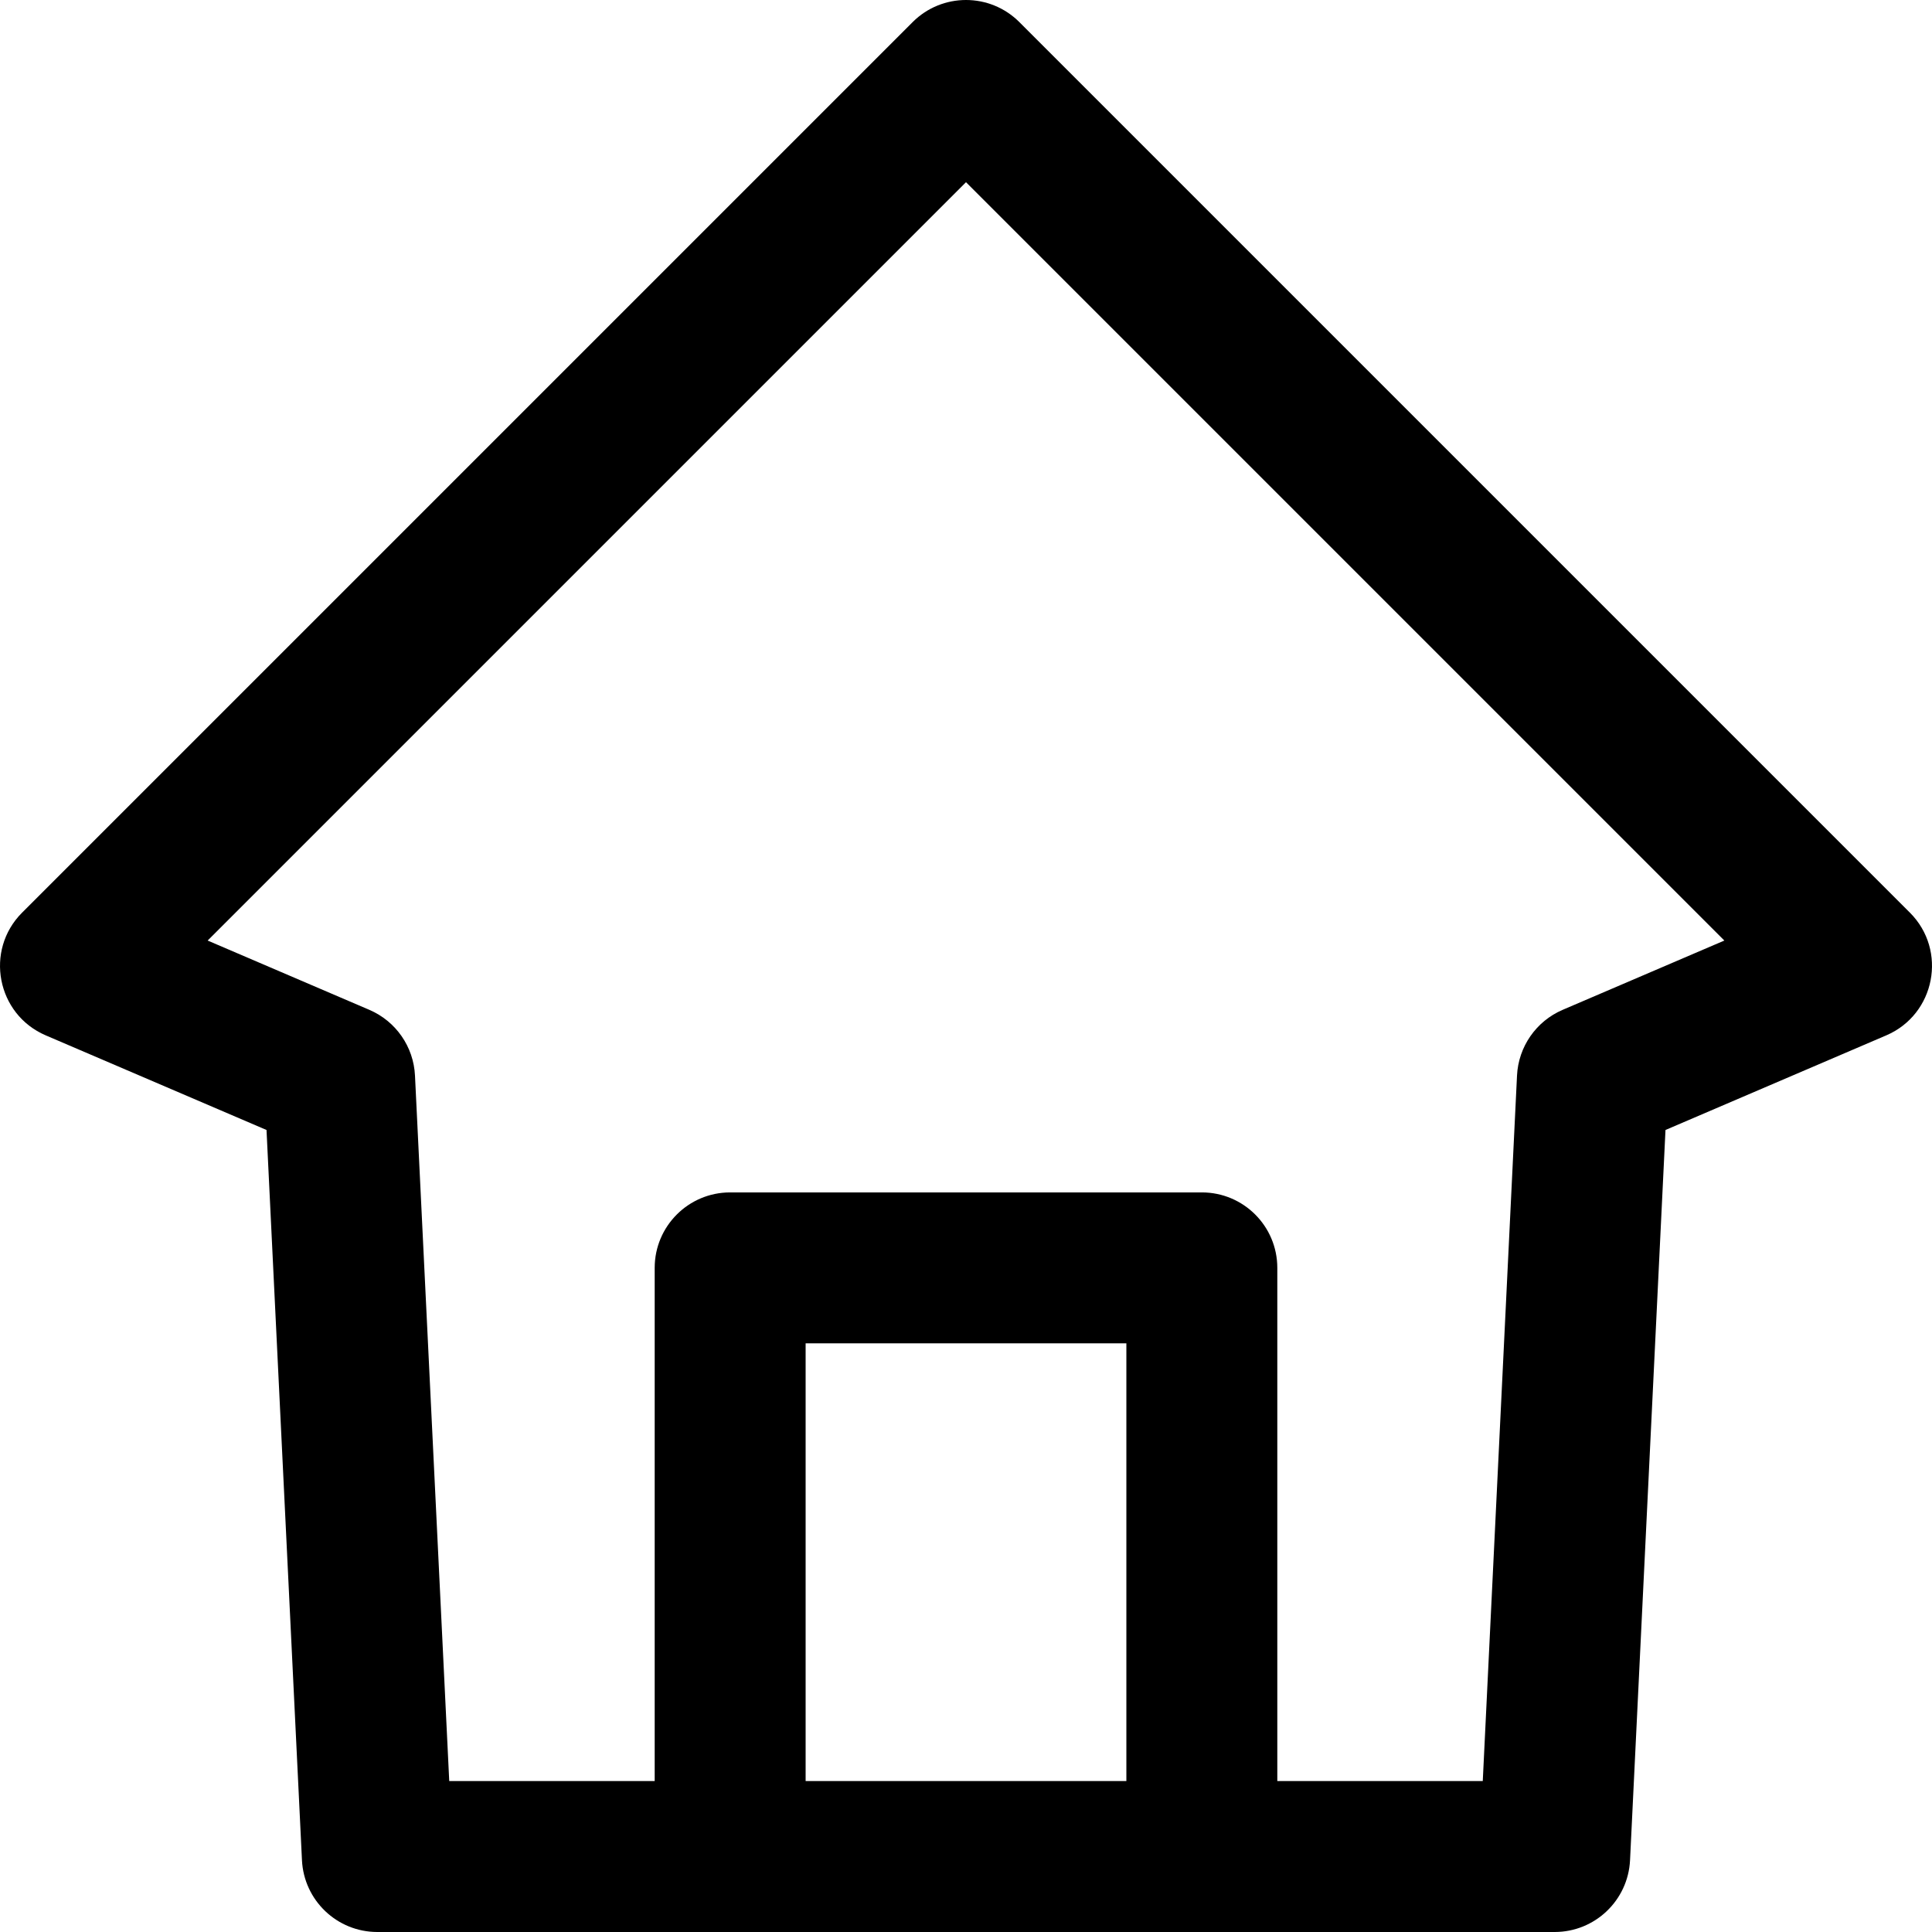 <svg id="Capa_1" enable-background="new 0 0 512 512" height="512" viewBox="0 0 512 512" width="512" xmlns="http://www.w3.org/2000/svg"><g><path d="m506.144 241.858-236.002-236c-7.811-7.811-20.474-7.811-28.284 0l-236.002 236c-9.989 9.991-6.738 26.953 6.264 32.525l58.509 25.075 9.394 193.512c.515 10.656 9.306 19.03 19.975 19.03h312.003c10.669 0 19.46-8.374 19.977-19.03l9.394-193.512 58.509-25.075c12.985-5.565 16.265-22.522 6.263-32.525zm-207.644 230.142h-85.001v-115.999h85.001zm115.623-204.383c-7.031 3.013-11.727 9.772-12.098 17.413l-9.077 186.97h-54.448v-135.999c0-11.046-8.954-20-20-20h-125.001c-11.046 0-20 8.954-20 20v135.999h-54.447l-9.076-186.97c-.371-7.641-5.067-14.4-12.098-17.413l-42.848-18.363 200.97-200.969 200.971 200.97z"/></g></svg>